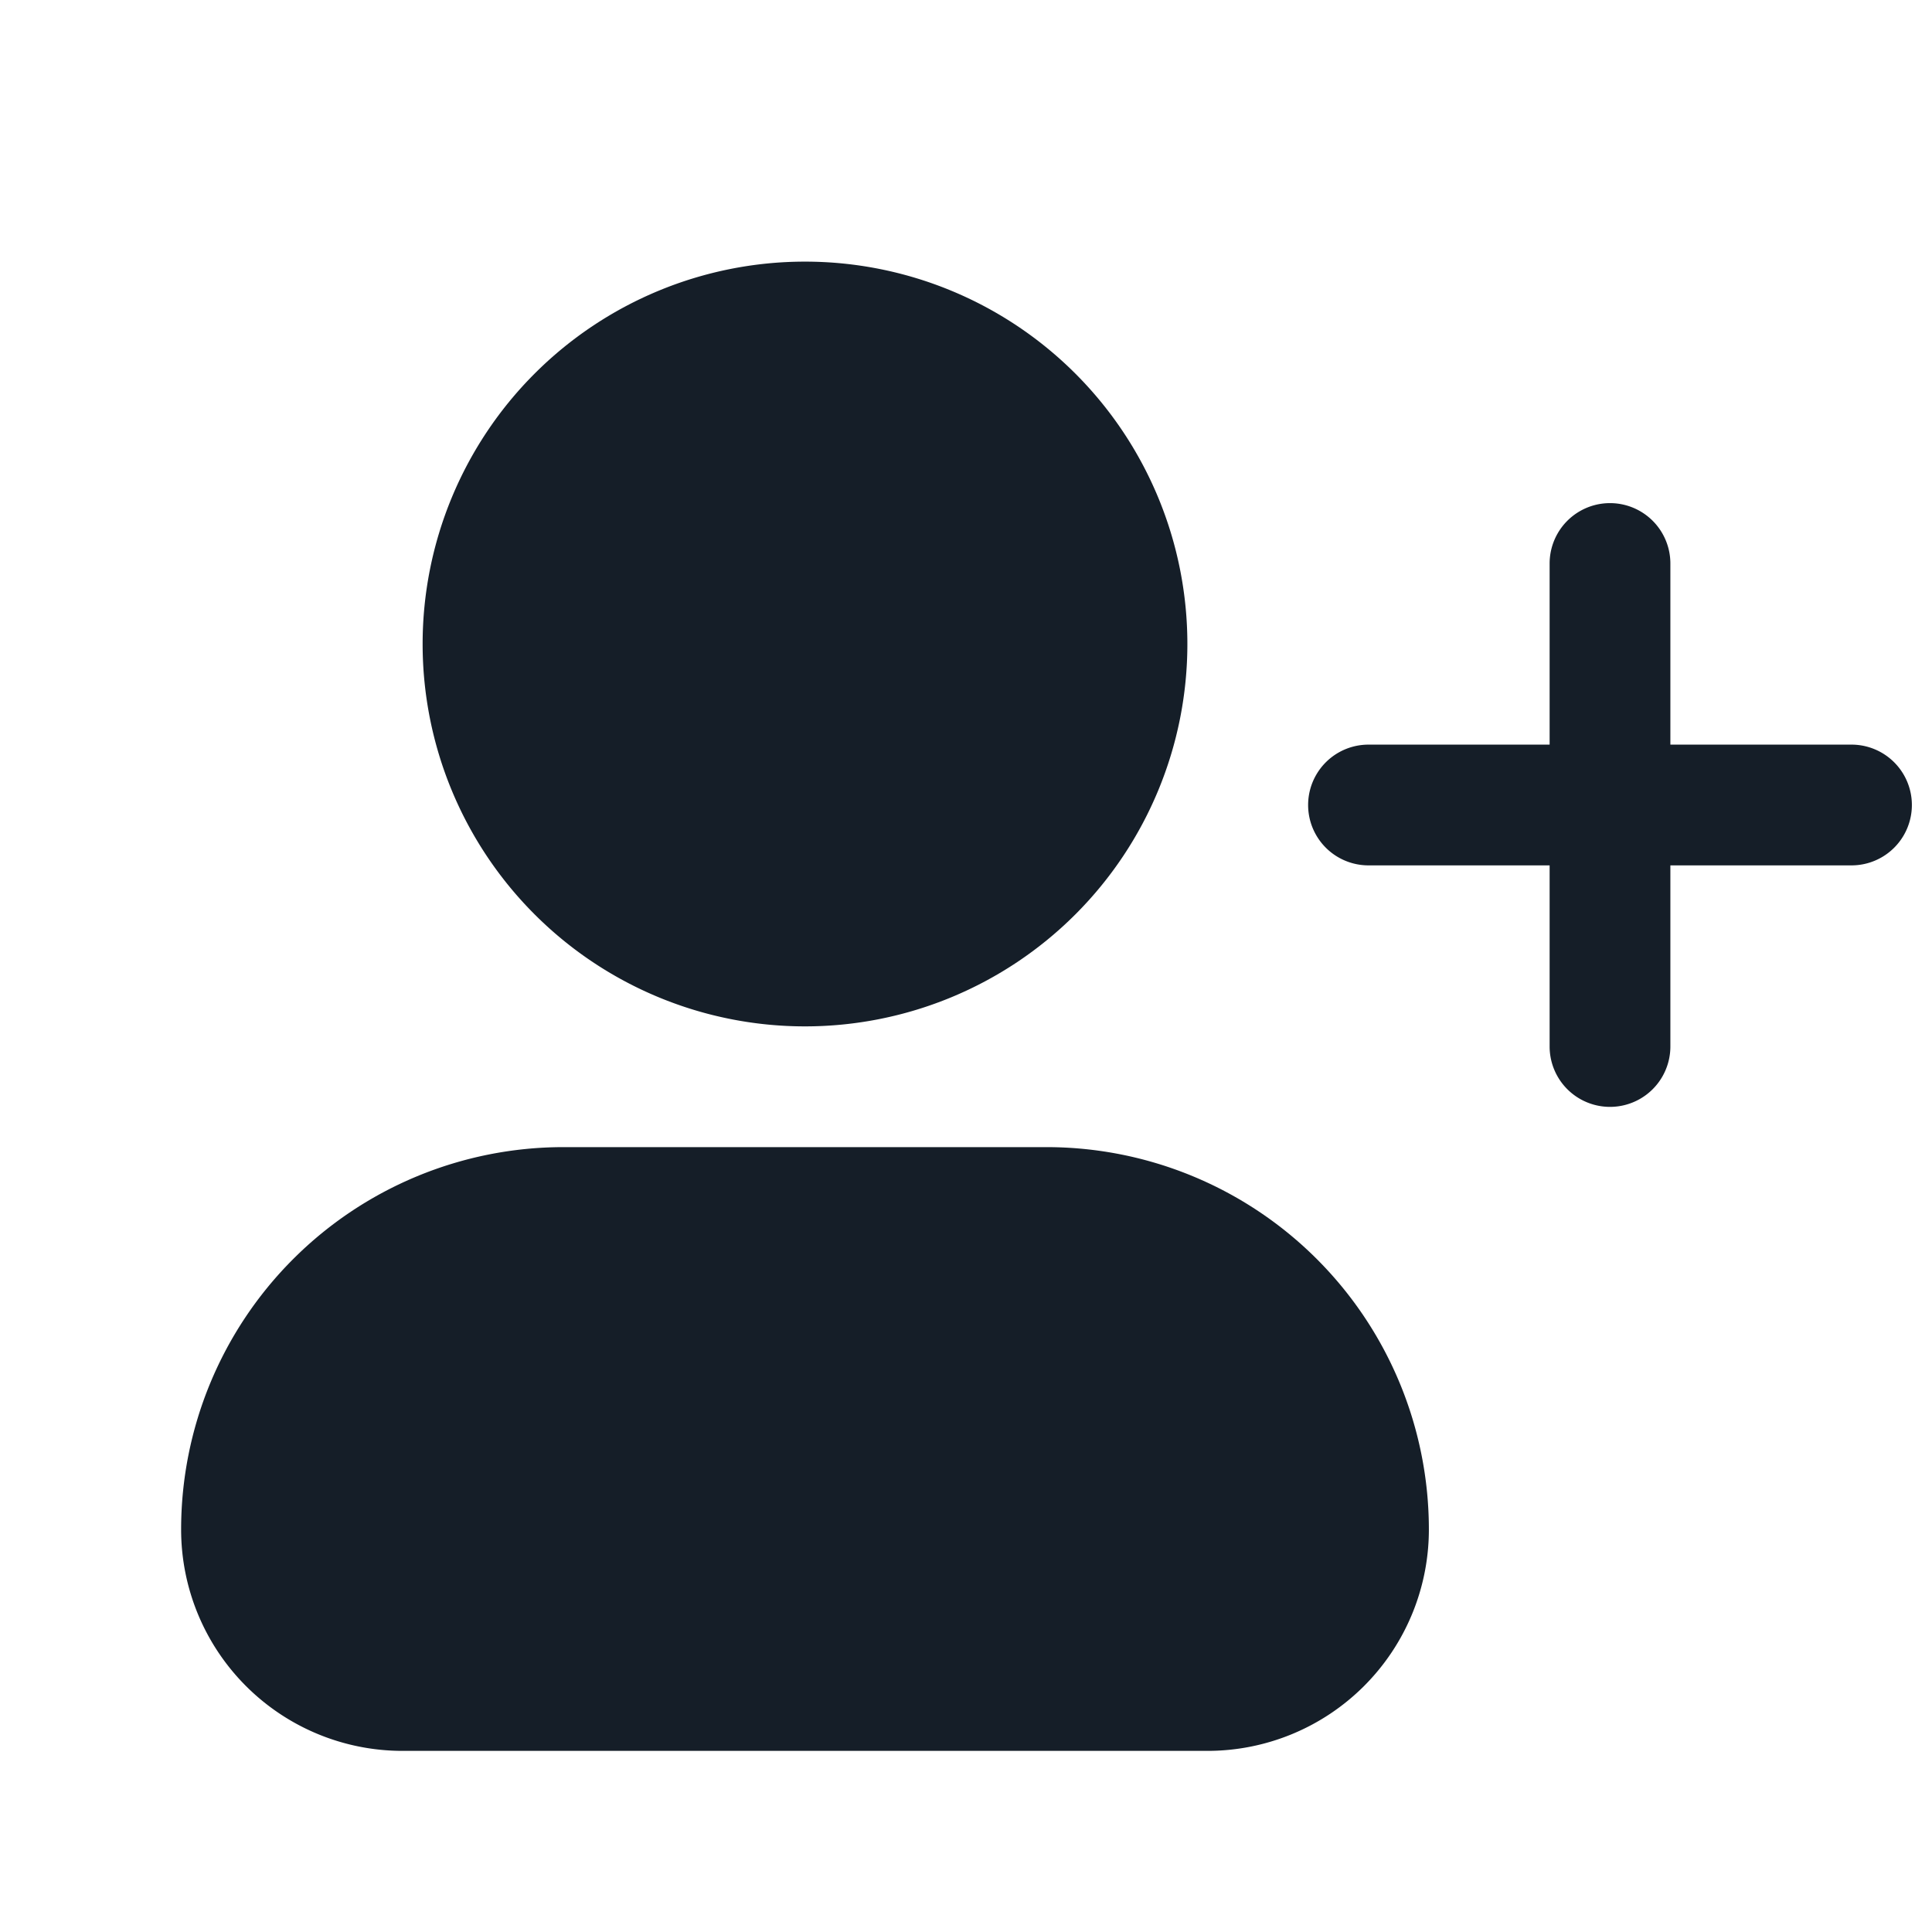 <svg xmlns="http://www.w3.org/2000/svg" viewBox="0 0 24 24"><path fill="#151E28" d="M2.25 19A4.75 4.75 0 0 1 7 14.25h6A4.75 4.75 0 0 1 17.75 19 2.75 2.75 0 0 1 15 21.75H5A2.75 2.75 0 0 1 2.25 19Zm3-11a4.75 4.75 0 1 1 9.5 0 4.75 4.75 0 0 1-9.5 0Zm15.5-1v2.25H23a.75.75 0 0 1 0 1.5h-2.25V13a.75.75 0 0 1-1.5 0v-2.25H17a.75.75 0 0 1 0-1.5h2.25V7a.75.75 0 0 1 1.5 0Z"/></svg>